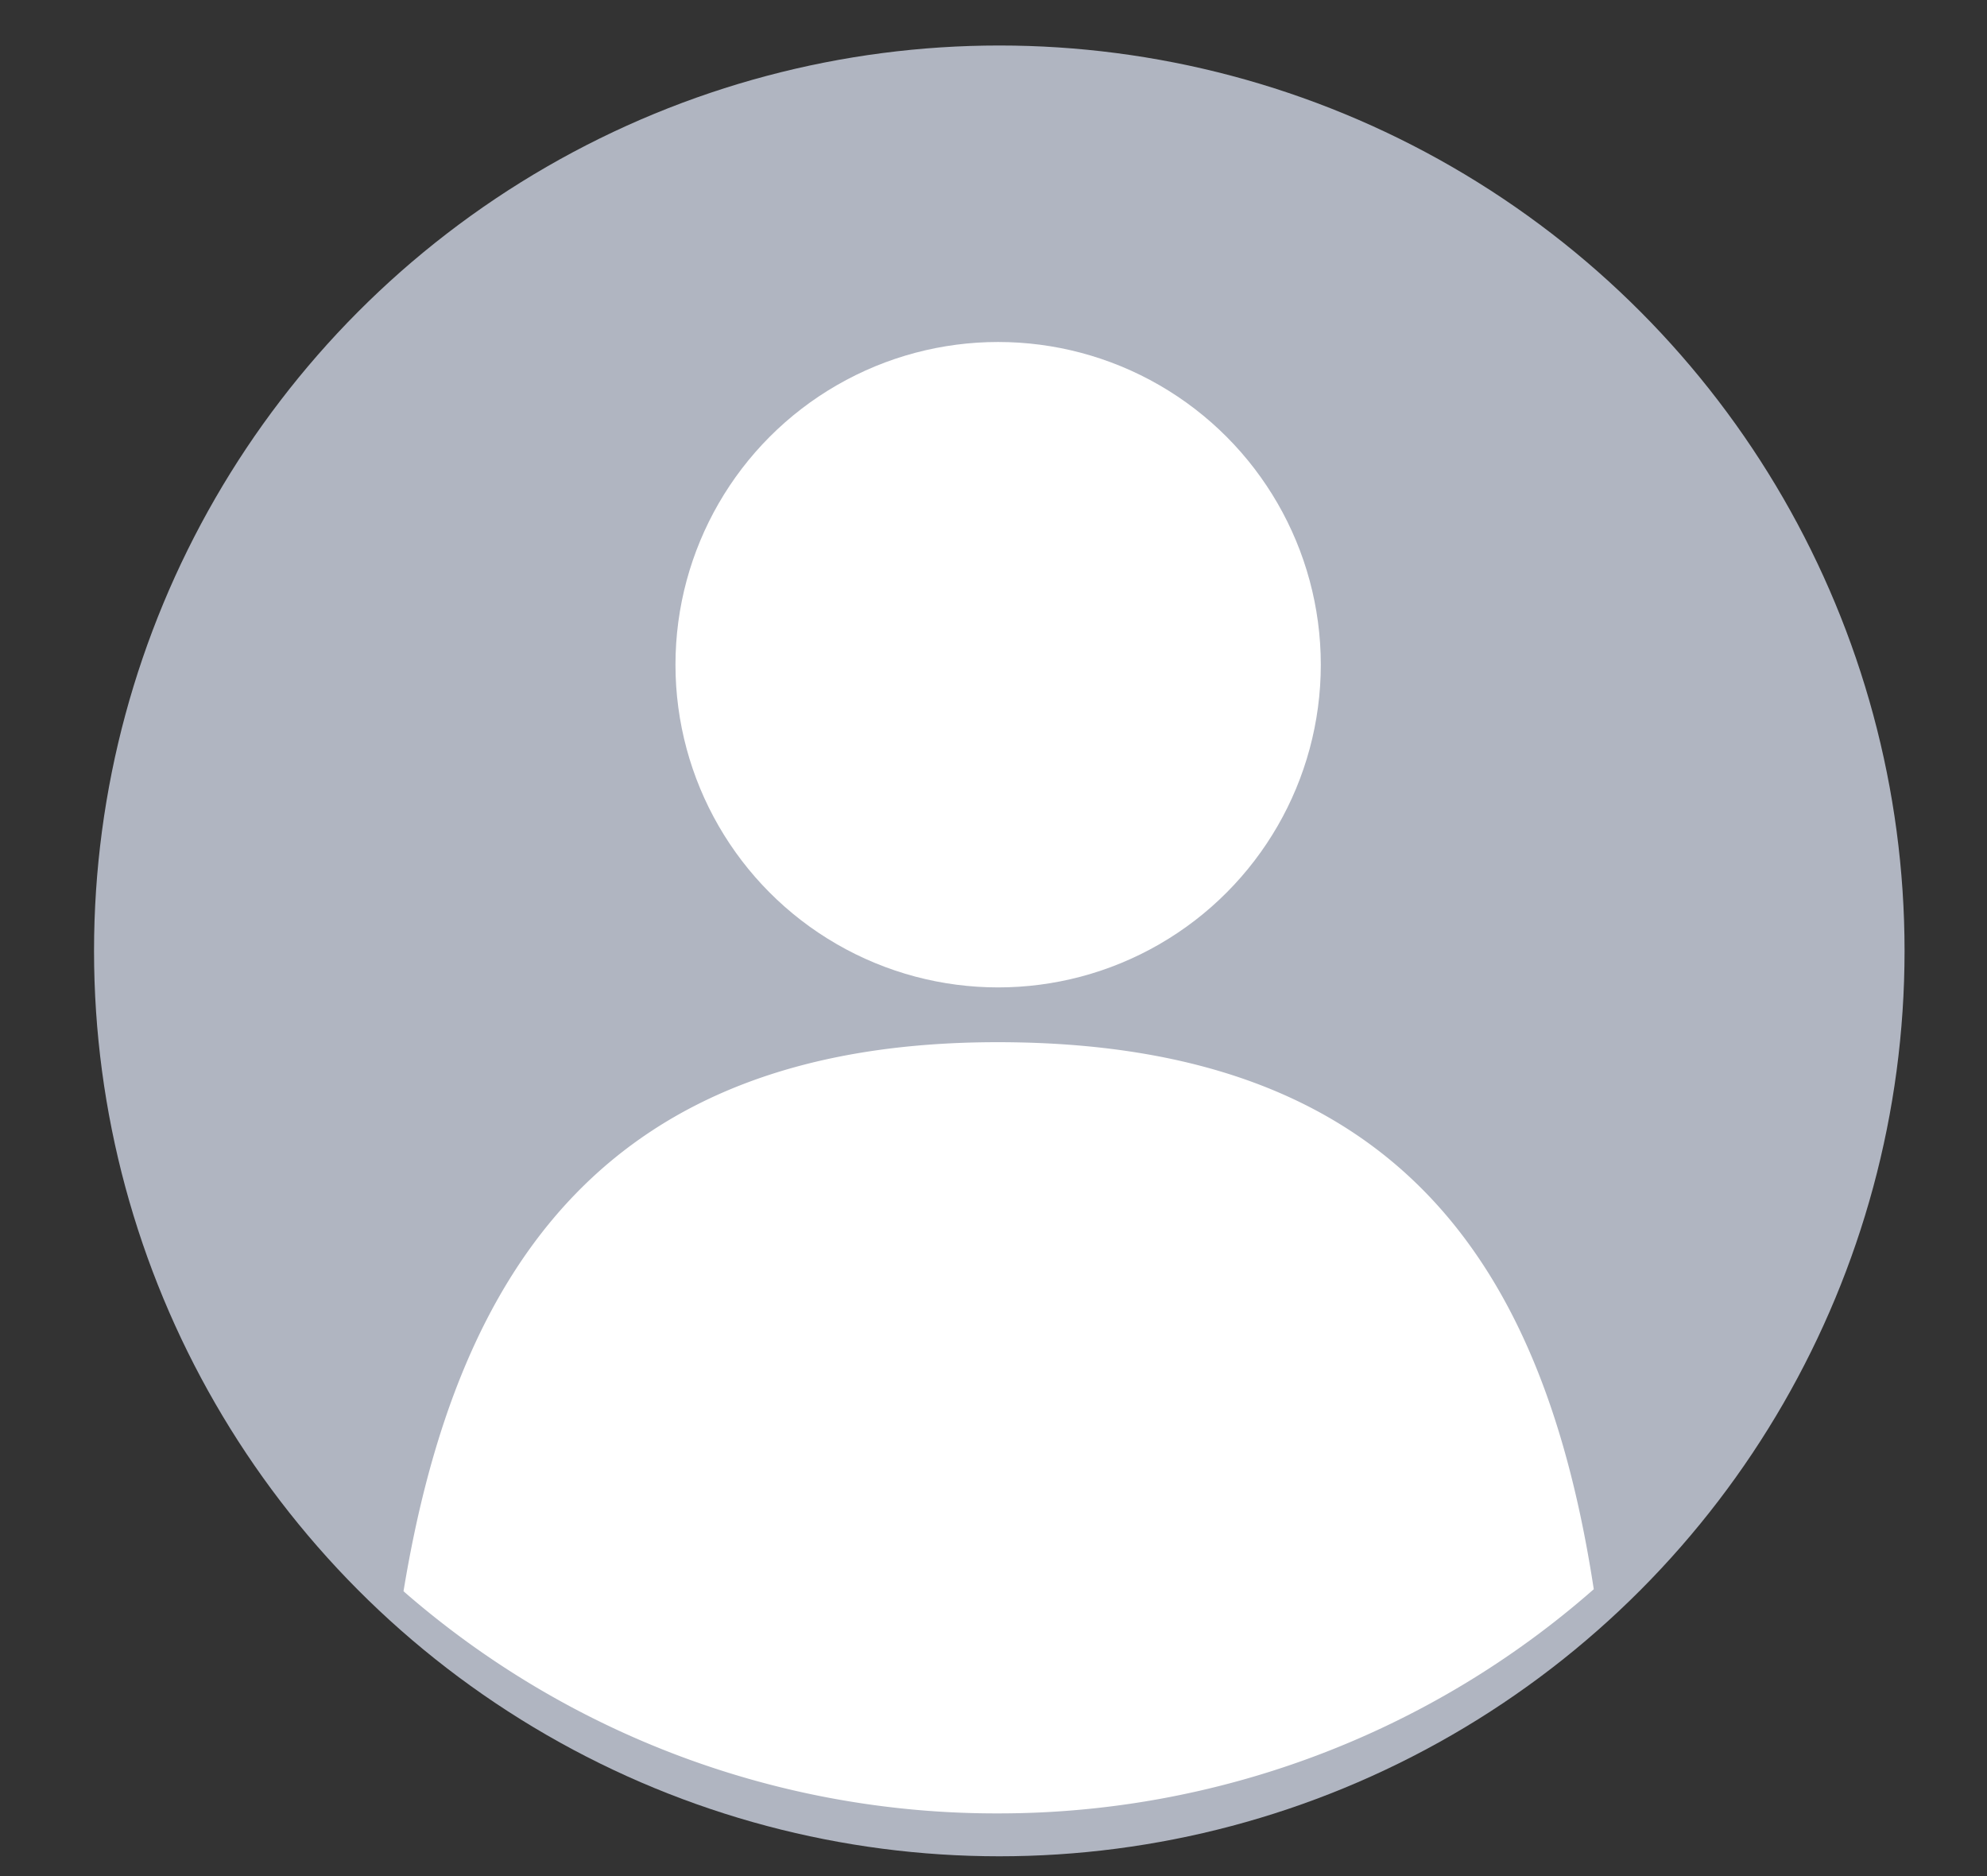 <svg id="a7f926df-94a1-4a99-8caa-a077a0a7e2d6" data-name="Layer 1" xmlns="http://www.w3.org/2000/svg" viewBox="0 0 137.14 129.46"><rect x="0" y="0" width="137.14" height="129.46" fill="#333333" stroke="none"/><defs><style>.fd3ccfdf-128e-49f9-8038-b5e3ac242b92{fill:#b0b5c1;}.a5ef39c4-64c3-4833-933d-bc7b166d6ccd{fill:#fff;}</style></defs><circle class="fd3ccfdf-128e-49f9-8038-b5e3ac242b92" cx="68.97" cy="65.62" r="62.48"/><circle class="a5ef39c4-64c3-4833-933d-bc7b166d6ccd" cx="68.89" cy="45.87" r="22.27"/><path class="a5ef39c4-64c3-4833-933d-bc7b166d6ccd" d="M68.89,125.14A62.23,62.23,0,0,0,110,109.67c-3.41-22.28-13.46-37.75-41.15-37.75-26.91,0-37.33,15.53-41,37.89A62.2,62.2,0,0,0,68.89,125.14Z"/></svg>